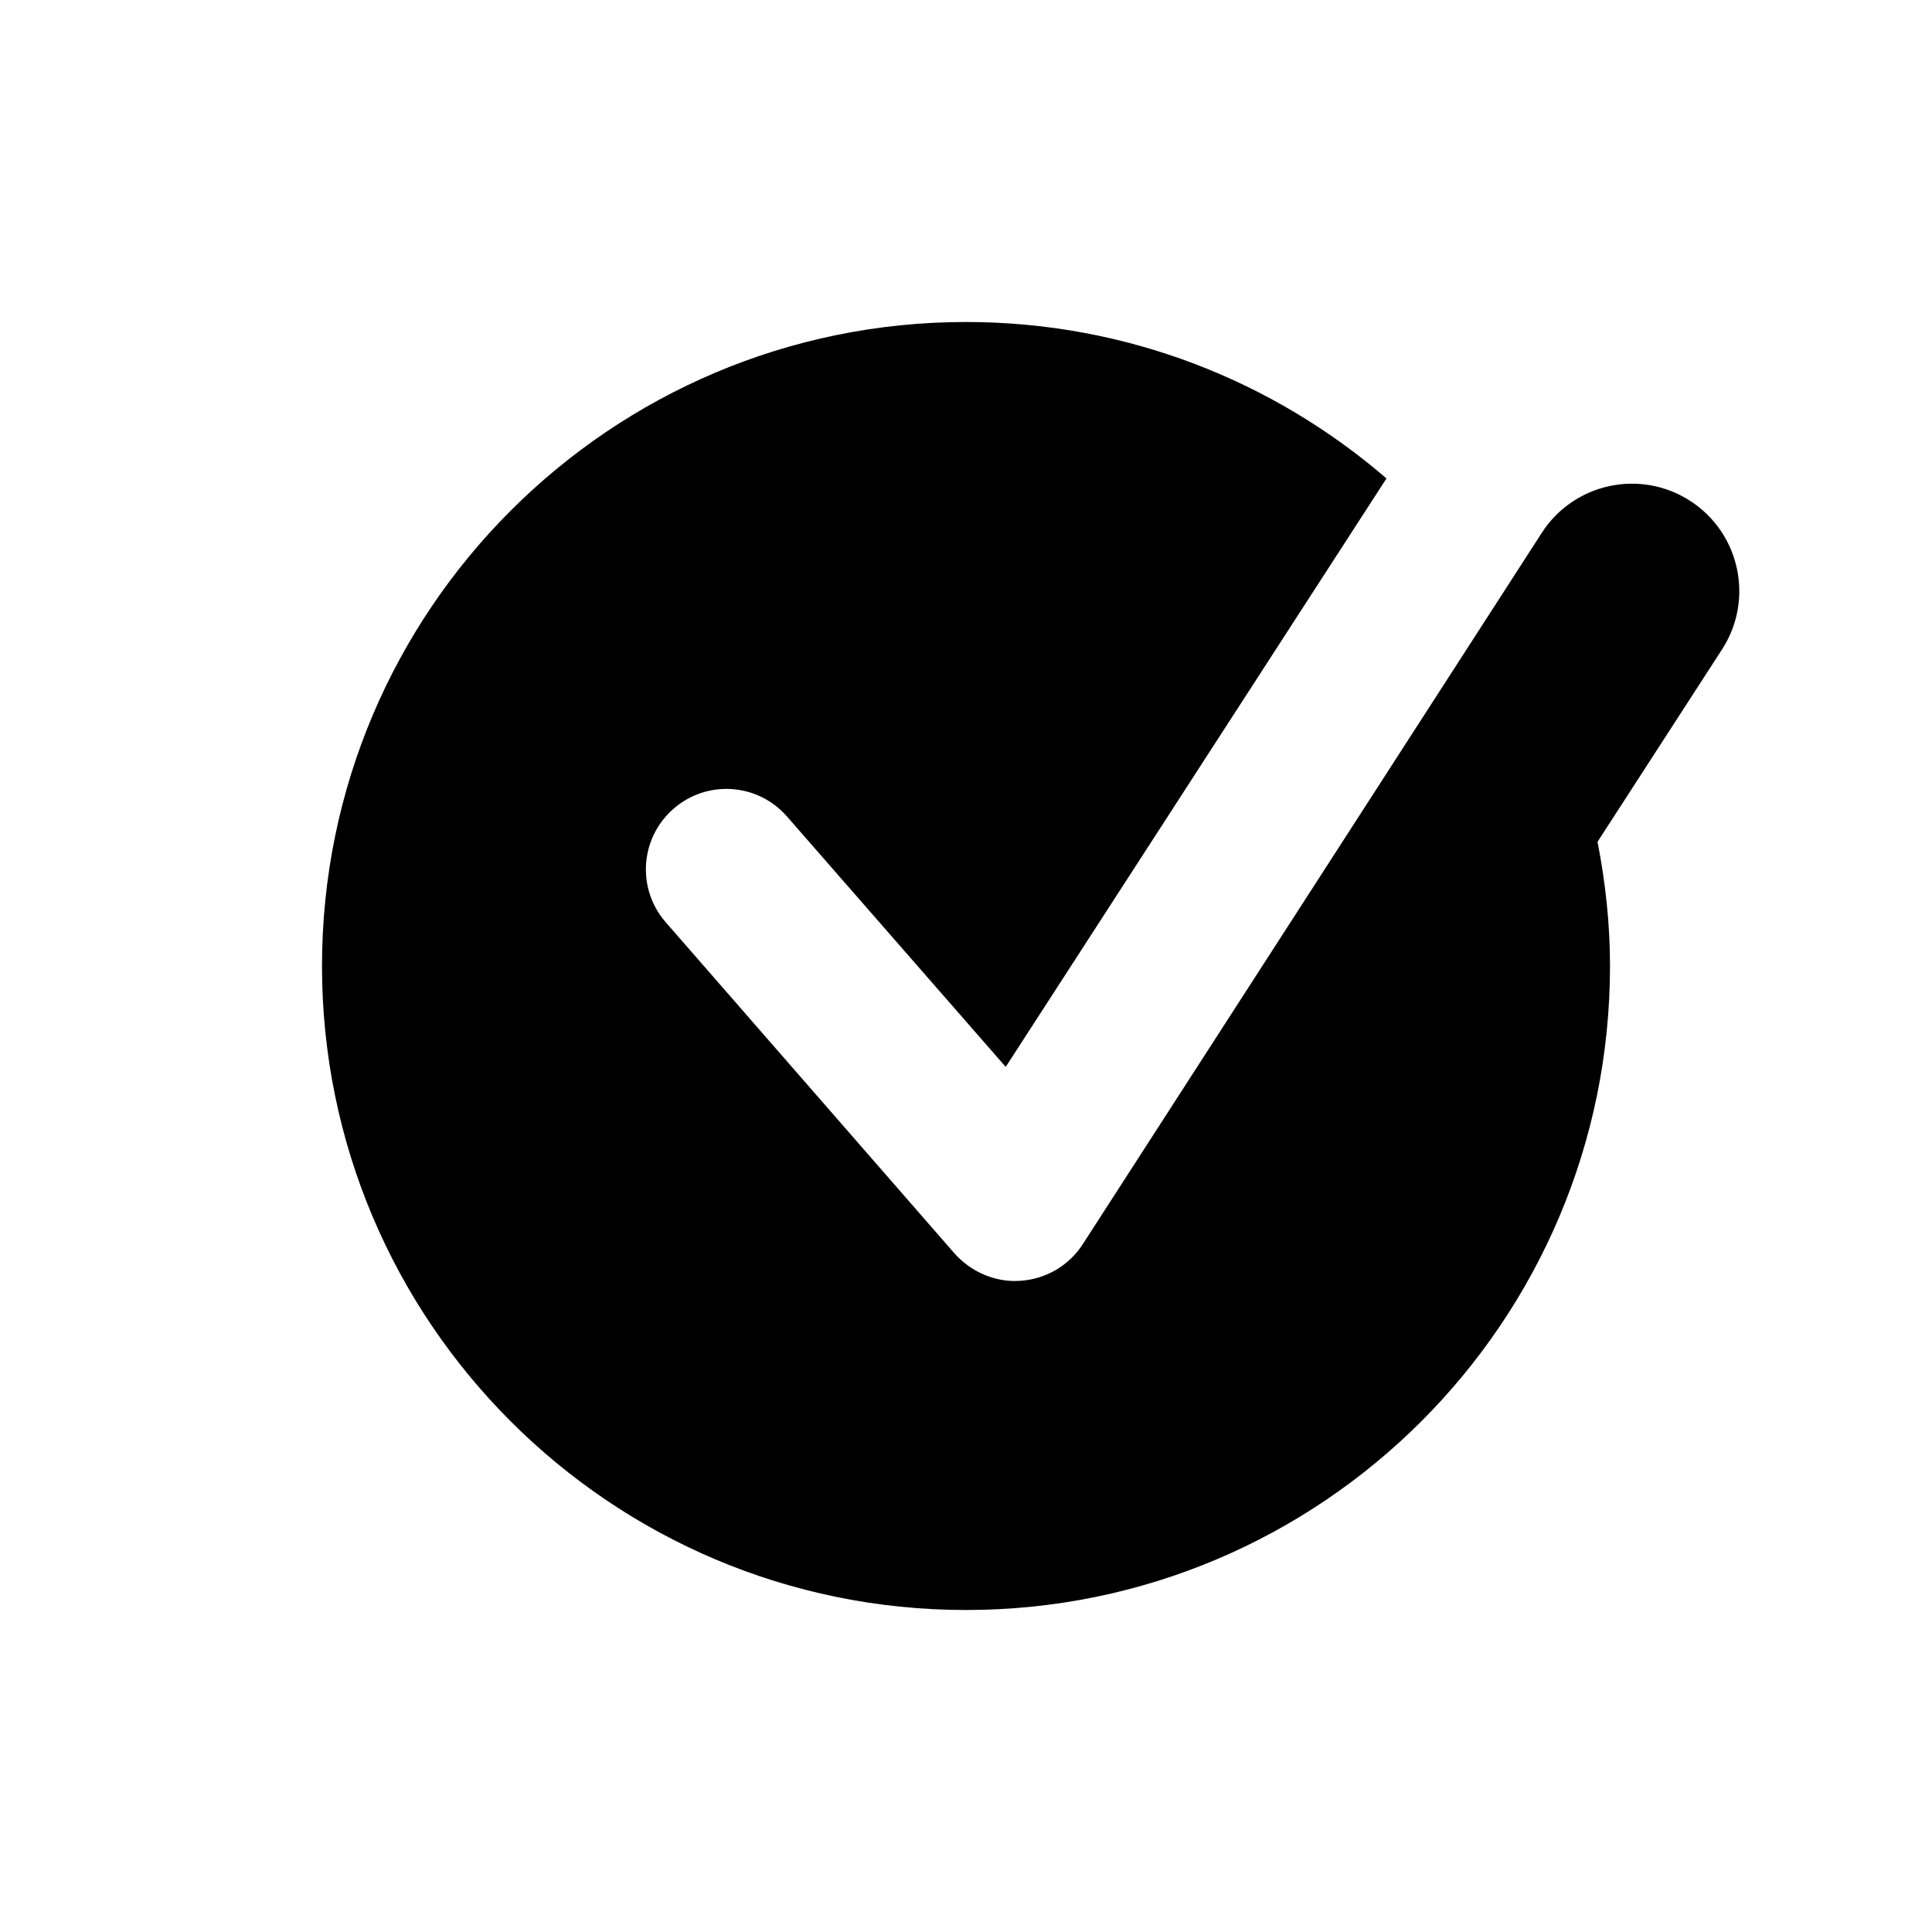 <svg xmlns="http://www.w3.org/2000/svg"  viewBox="0 0 72 72" width="512px" height="512px"><path d="M62.991,18.668c1.854,1.2,2.386,3.677,1.186,5.531l-4.642,7.173C59.829,32.872,60,34.415,60,36	c0,13.25-10.75,24-24,24S12,49.25,12,36s10.75-24,24-24c5.99,0,11.46,2.2,15.67,5.83L37.48,39.76l-8.15-9.33	c-1.09-1.25-2.98-1.38-4.23-0.29c-1.25,1.09-1.38,2.98-0.29,4.23l10.76,12.34c0.58,0.65,1.4,1.03,2.26,1.03	c0.08,0,0.15-0.01,0.22-0.01c0.94-0.07,1.79-0.57,2.3-1.36l17.11-26.516C58.66,17.998,61.135,17.467,62.991,18.668z"/></svg>